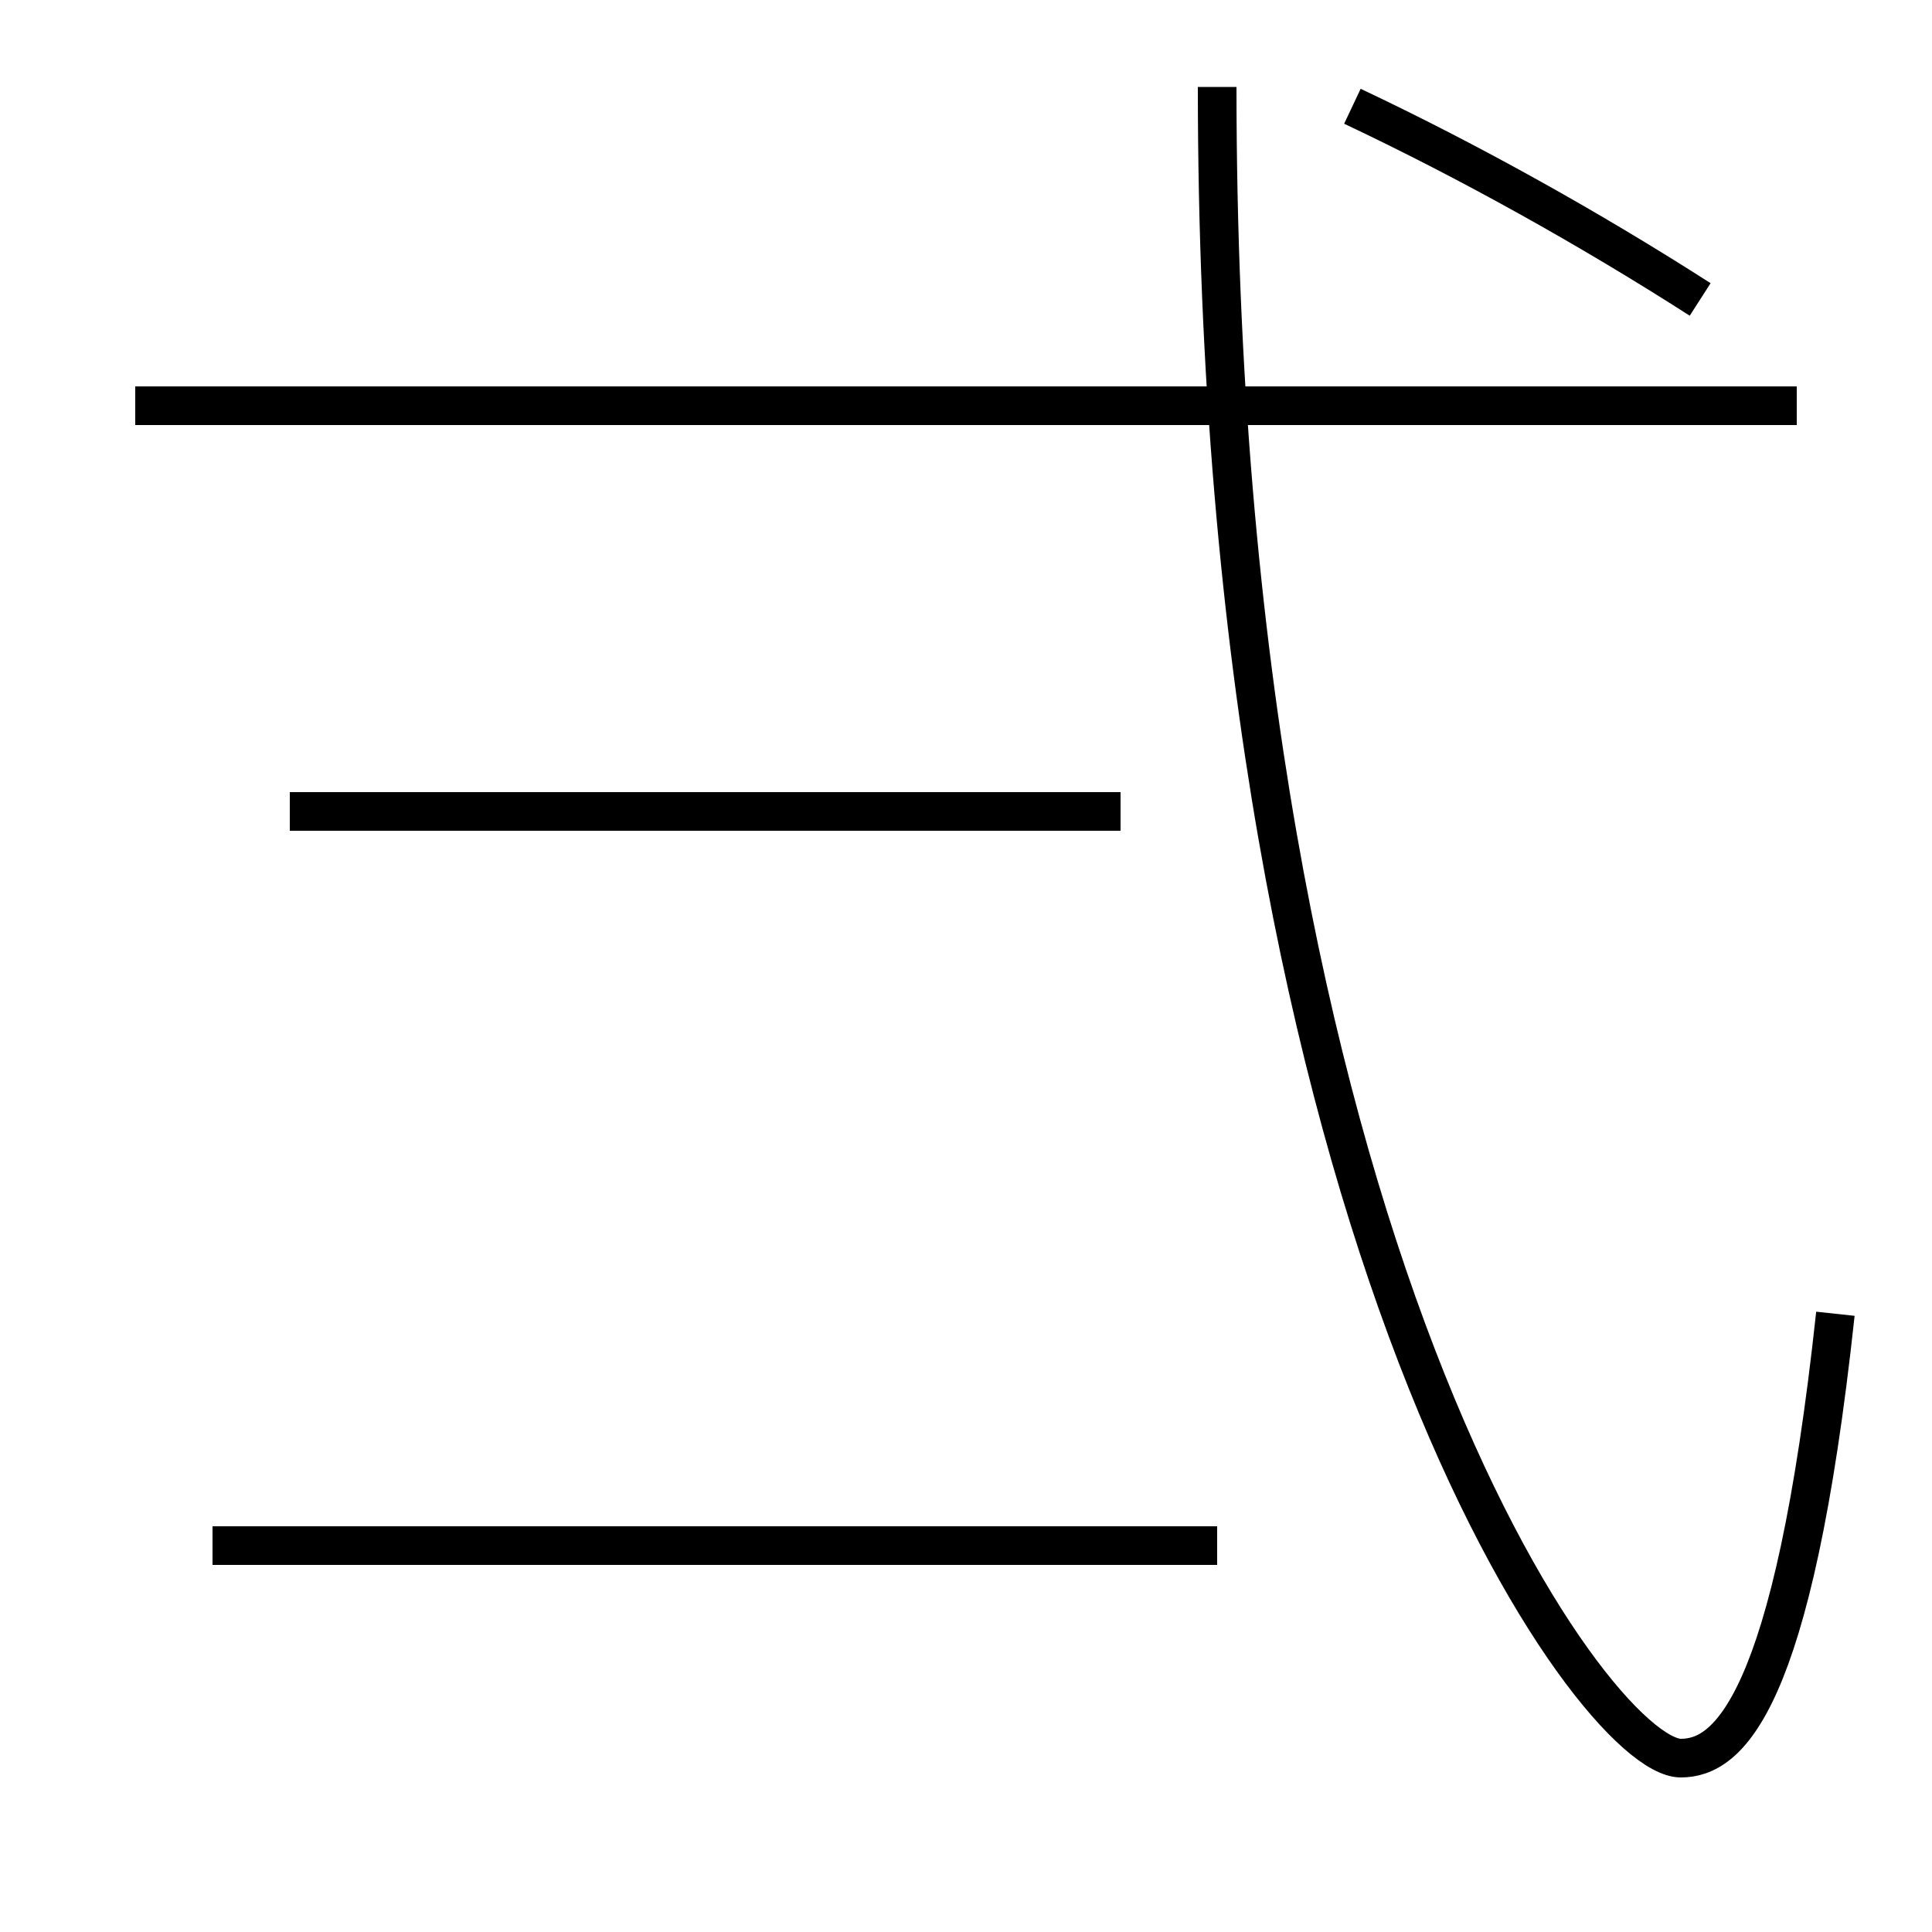 <?xml version='1.0' encoding='utf-8'?>
<svg xmlns="http://www.w3.org/2000/svg" height="100px" version="1.0" viewBox="0 0 100 100" width="100px" x="0px" y="0px">
<line fill="none" stroke="#000000" stroke-width="2" x1="7" x2="93" y1="21" y2="21" /><line fill="none" stroke="#000000" stroke-width="2" x1="58" x2="15" y1="42" y2="42" /><line fill="none" stroke="#000000" stroke-width="2" x1="63" x2="11" y1="80" y2="80" /><path d="M63,4.5 c0,59.849 19.559,86.5 24,86.5 c2.407,0 5.804,-2.614 8,-23" fill="none" stroke="#000000" stroke-width="2" /><path d="M70,5.5 c6.063,2.864 12.305,6.347 18,10" fill="none" stroke="#000000" stroke-width="2" /></svg>